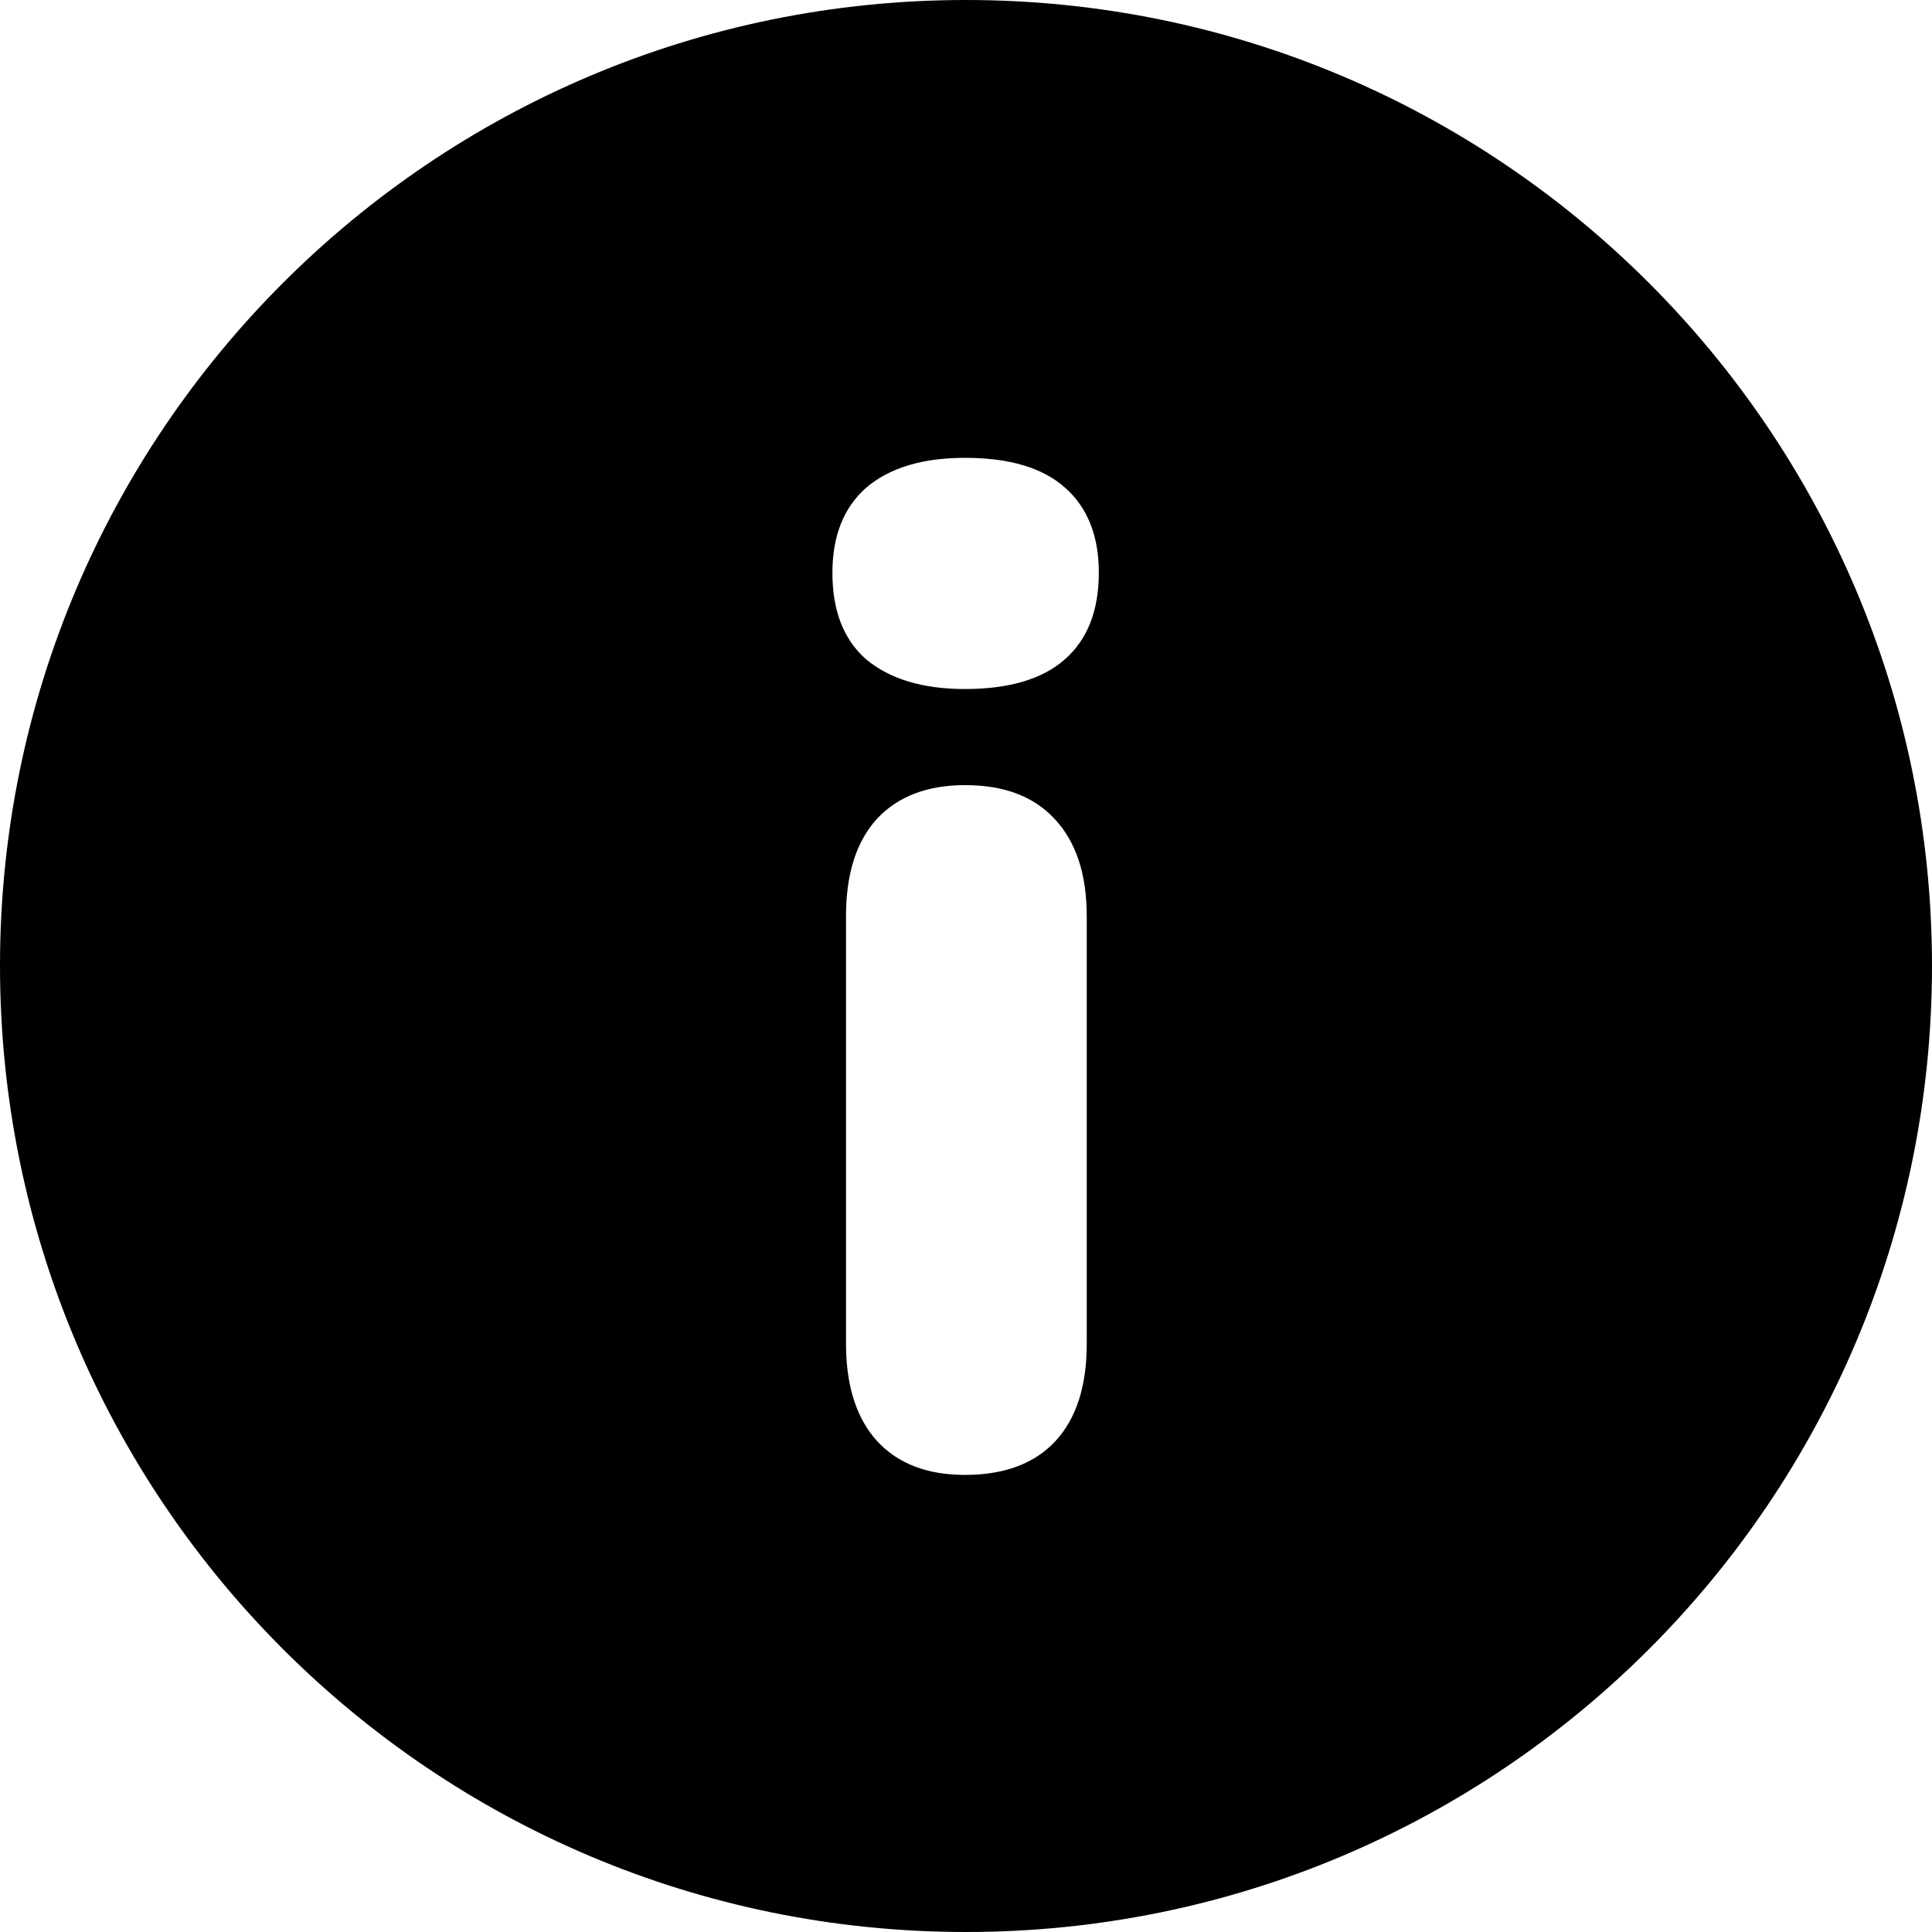 <svg xmlns="http://www.w3.org/2000/svg"
  xml:space="preserve"
  style="enable-background:new 0 0 768 768"
  viewBox="0 0 768 768"><path d="M384 0C172 0 0 171.9 0 383.9 0 596.1 171.9 768 384 768s384-171.9 384-384.1C767.9 171.9 596 0 384 0zm48 534.1c0 16.8-4.1 29.7-12.4 38.7-8.2 8.9-20.2 13.5-36 13.5-15.1 0-26.7-4.5-35-13.5-8.1-9-12.3-21.8-12.3-38.7V364.2c0-16.8 4.1-29.7 12.3-38.7 8.3-8.9 20-13.4 35-13.4 15.4 0 27.2 4.4 35.5 13.3 8.6 9.1 12.9 22 12.9 38.9v169.8zm-8.7-272c-8.8 7.8-22.1 11.8-39.7 11.8-16.9 0-29.9-4-39.3-11.8-9-7.9-13.4-19.4-13.4-34.4 0-14.7 4.5-26 13.5-33.9 9.3-7.9 22.4-11.8 39.2-11.8 17.6 0 30.8 3.9 39.7 11.8 9 7.9 13.5 19.2 13.5 33.8 0 15.1-4.5 26.6-13.5 34.5z"/></svg>

